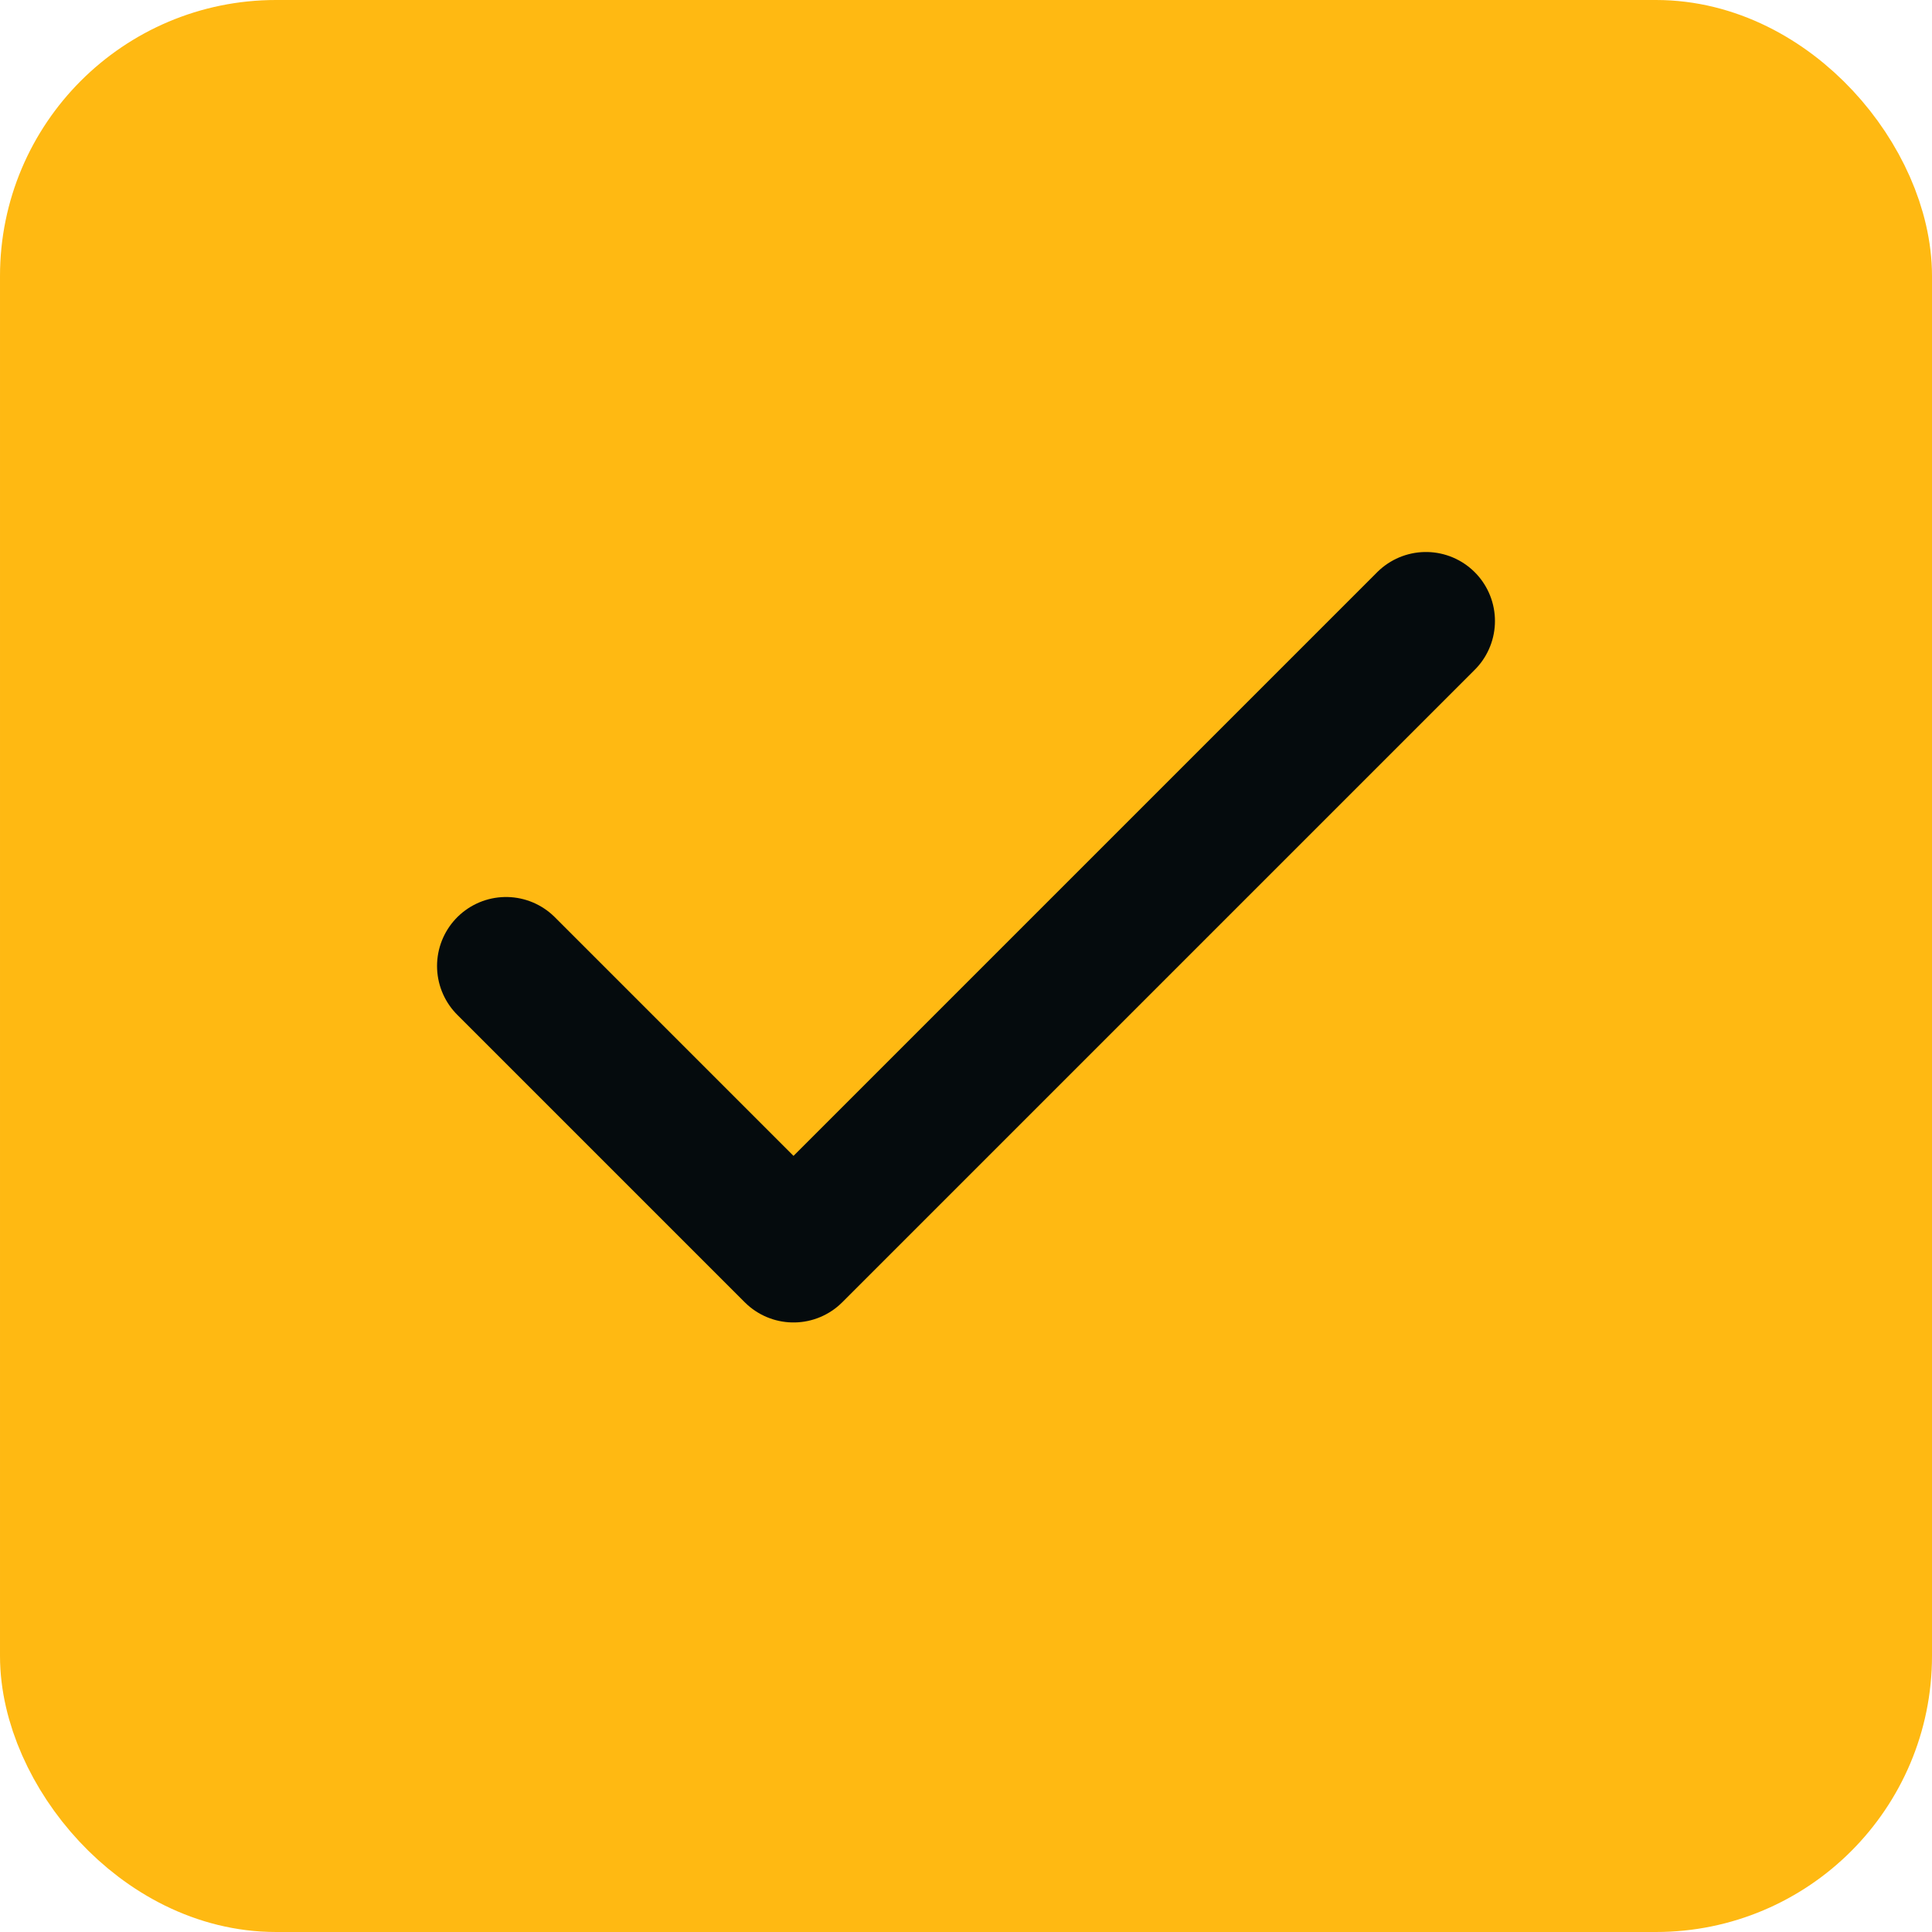 <svg xmlns="http://www.w3.org/2000/svg" width="14" height="14" fill="none" viewBox="0 0 14 14">
    <path fill="#fff" d="M0 0H14V14H0z"/>
    <rect width="13" height="13" x=".5" y=".5" fill="#FFB912" stroke="#FFB912" rx="1.5"/>
    <path stroke="#050B0D" stroke-linecap="round" stroke-linejoin="round" d="M10.333 4.5L5.75 9.083 3.667 7"/>
</svg>
